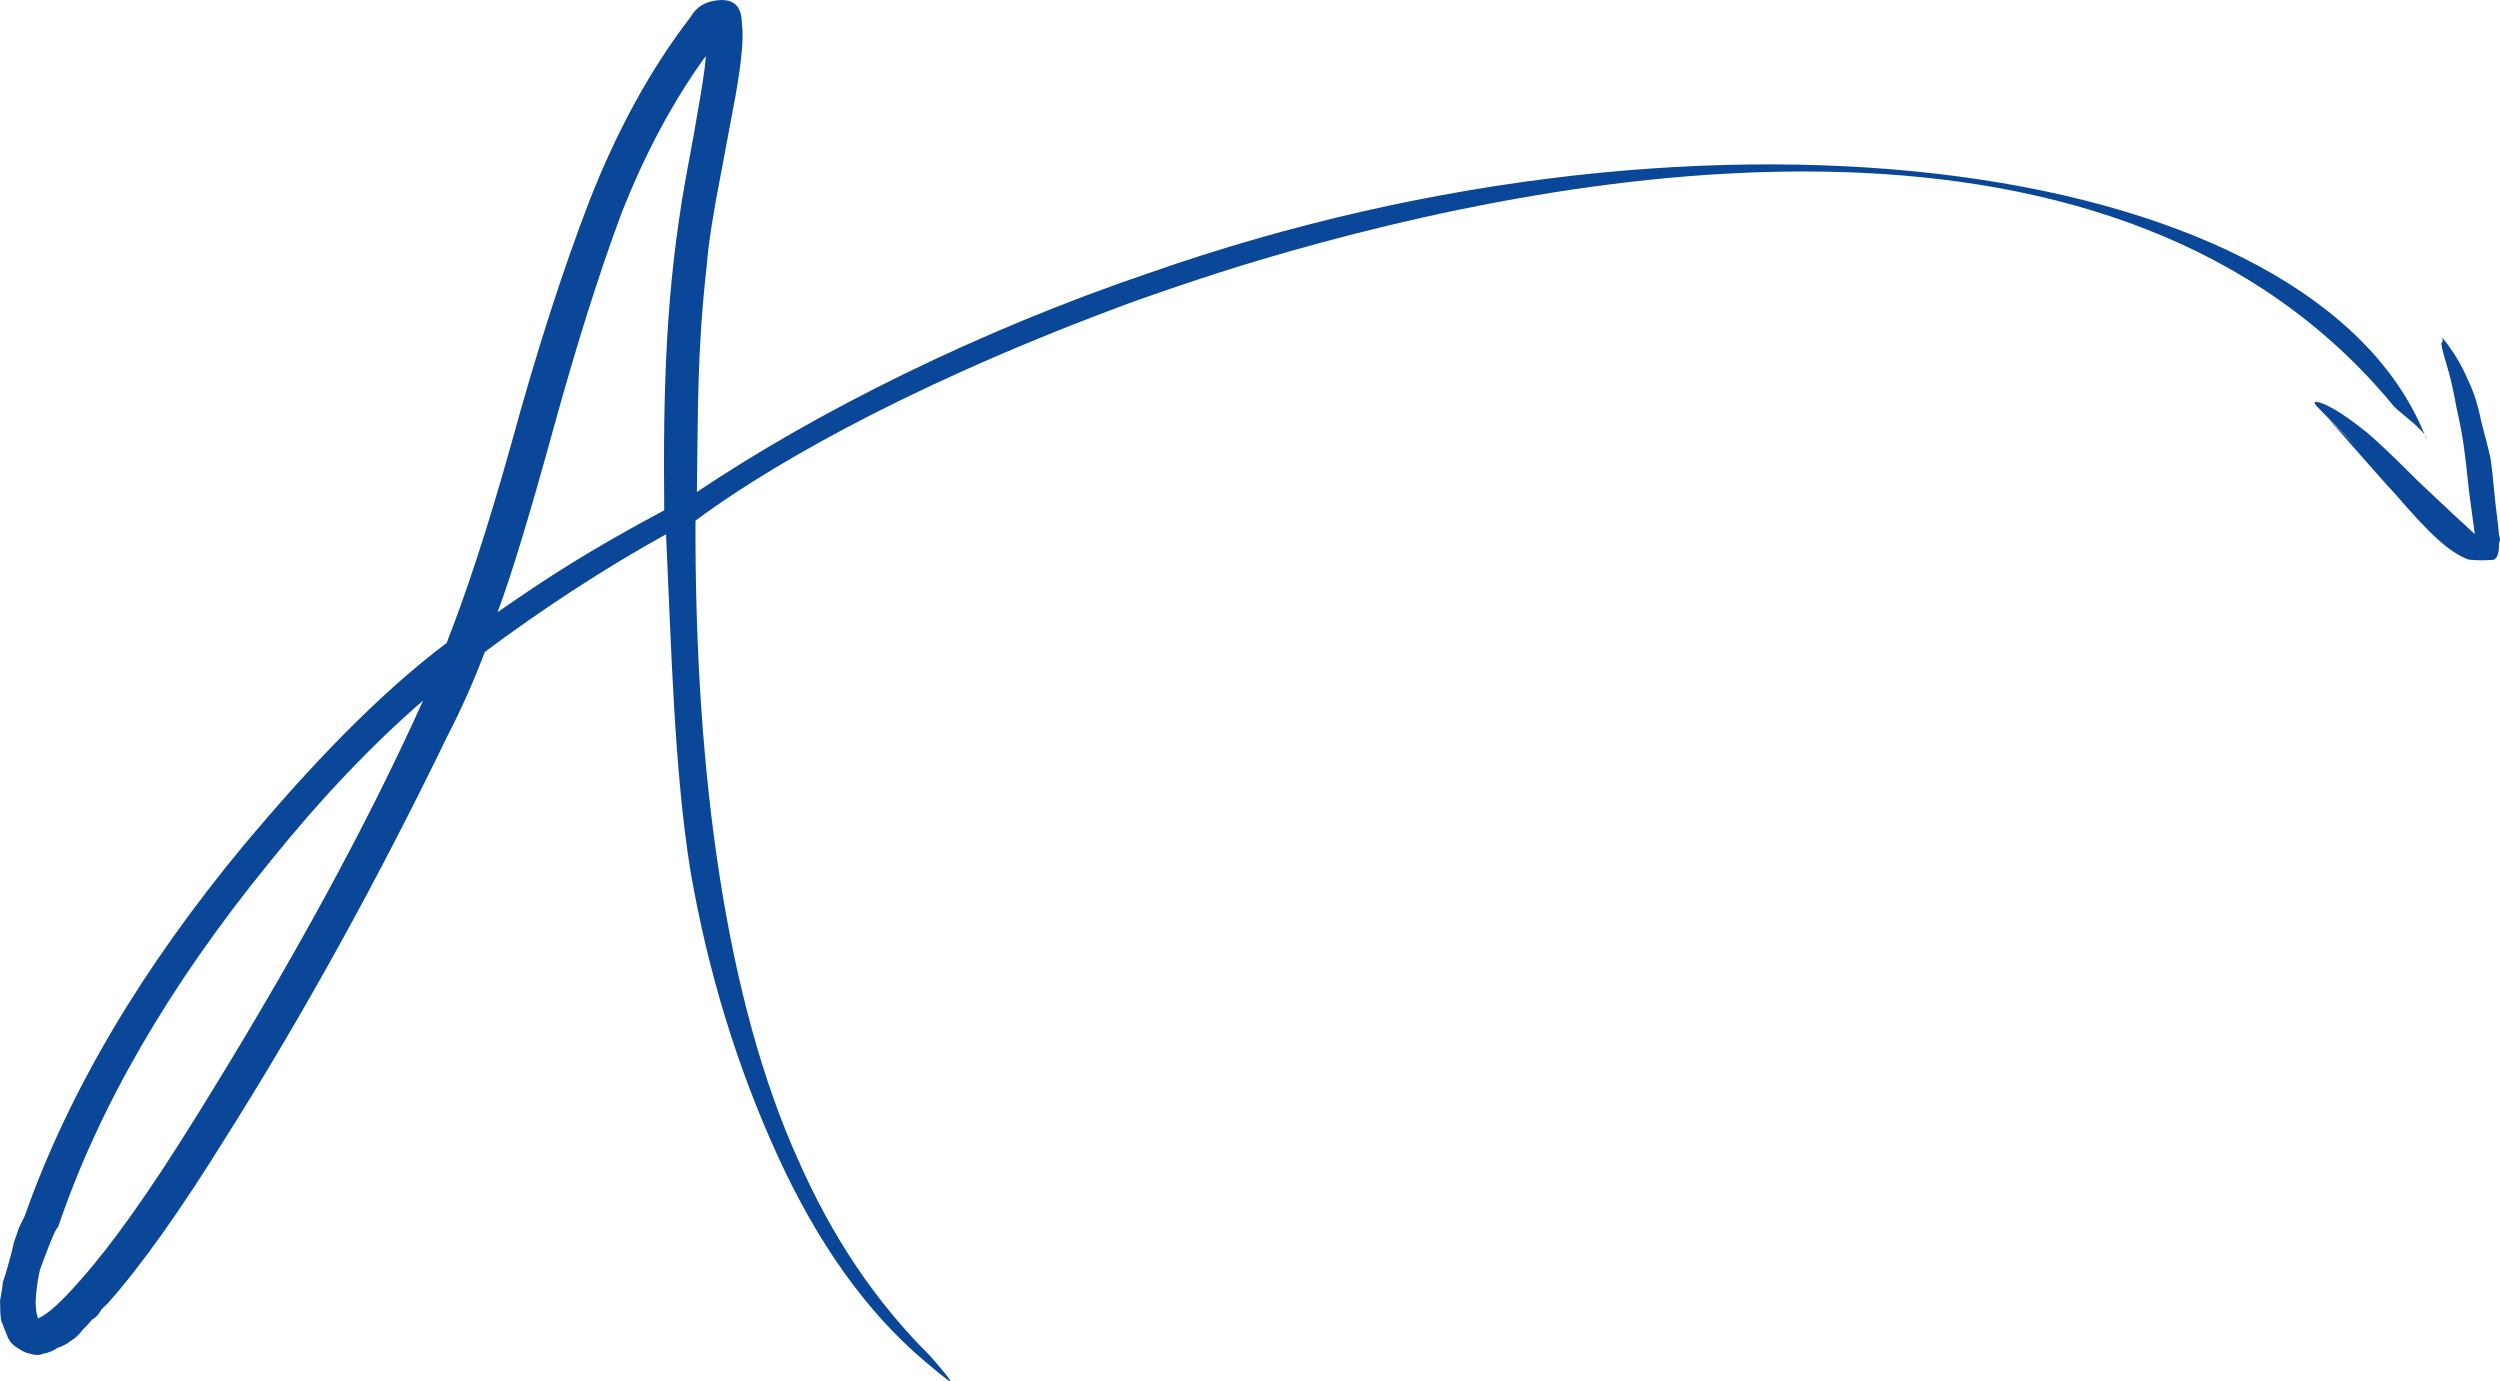 <?xml version="1.0" encoding="UTF-8" standalone="no"?>
<!-- Created with Inkscape (http://www.inkscape.org/) -->

<svg
   width="103.889mm"
   height="57.399mm"
   viewBox="0 0 103.889 57.399"
   version="1.1"
   id="svg13537"
   inkscape:version="1.1.1 (3bf5ae0d25, 2021-09-20)"
   sodipodi:docname="autogramm.A.svg"
   xmlns:inkscape="http://www.inkscape.org/namespaces/inkscape"
   xmlns:sodipodi="http://sodipodi.sourceforge.net/DTD/sodipodi-0.dtd"
   xmlns="http://www.w3.org/2000/svg"
   xmlns:svg="http://www.w3.org/2000/svg">
  <sodipodi:namedview
     id="namedview13539"
     pagecolor="#ffffff"
     bordercolor="#666666"
     borderopacity="1.0"
     inkscape:pageshadow="2"
     inkscape:pageopacity="0.0"
     inkscape:pagecheckerboard="0"
     inkscape:document-units="mm"
     showgrid="false"
     inkscape:zoom="1.5554293"
     inkscape:cx="104.47277"
     inkscape:cy="108.33022"
     inkscape:window-width="2432"
     inkscape:window-height="1403"
     inkscape:window-x="0"
     inkscape:window-y="0"
     inkscape:window-maximized="1"
     inkscape:current-layer="layer1"
     fit-margin-top="0"
     fit-margin-left="0"
     fit-margin-right="0"
     fit-margin-bottom="0" />
  <defs
     id="defs13534" />
  <g
     inkscape:label="Layer 1"
     inkscape:groupmode="layer"
     id="layer1"
     transform="translate(-35.829,-106.053)">
    <path
       id="path995-8"
       style="font-style:normal;font-variant:normal;font-weight:normal;font-stretch:normal;font-size:211.188px;line-height:1.25;font-family:BlackSingature;-inkscape-font-specification:BlackSingature;font-variation-settings:normal;vector-effect:none;fill:#0a4798;fill-opacity:1;stroke:none;stroke-width:0.204;stroke-linecap:butt;stroke-linejoin:miter;stroke-miterlimit:4;stroke-dasharray:none;stroke-dashoffset:0;stroke-opacity:1;stop-color:#000000"
       d="m 65.849,106.053 c -0.036,-3.4e-4 -0.073,6.6e-4 -0.111,0.004 -0.563,0.032 -0.966,0.266 -1.211,0.701 -1.644,2.135 -3.046,4.684 -4.206,7.646 -1.117,2.906 -2.195,6.255 -3.232,10.047 -1.045,3.743 -1.915,6.31 -2.7,8.32 -2.877,2.166 -5.698,5.151 -8.373,8.335 -4.29,5.165 -7.343,10.324 -9.159,15.477 l -0.238,0.484 c -0.108,0.315 -0.18,0.525 -0.216,0.63 -0.029,0.154 -0.094,0.413 -0.194,0.777 -0.101,0.364 -0.187,0.651 -0.259,0.861 -0.021,0.203 -0.061,0.458 -0.119,0.765 -3.8e-5,0.349 0.015,0.621 0.043,0.816 0.087,0.237 0.17,0.449 0.249,0.637 0.087,0.237 0.242,0.413 0.465,0.53 0.173,0.124 0.339,0.2 0.498,0.226 0.216,0.068 0.397,0.067 0.541,-0.004 0.202,-0.03 0.397,-0.108 0.584,-0.235 0.245,-0.086 0.436,-0.189 0.573,-0.308 0.144,-0.071 0.303,-0.219 0.476,-0.444 0.18,-0.176 0.314,-0.32 0.4,-0.433 0.144,-0.071 0.278,-0.215 0.4,-0.433 l 0.271,-0.264 c 1.37,-1.547 2.992,-3.828 4.866,-6.845 3.258,-5.164 6.329,-10.725 9.213,-16.681 0.562,-1.08 1.085,-2.253 1.568,-3.52 2.322,-1.736 4.997,-3.493 7.528,-4.886 0.217,4.606 0.337,9.769 1.009,13.959 0.722,4.183 1.924,8.121 3.605,11.814 1.681,3.693 3.73,6.56 6.146,8.6 0.707,0.595 1.056,0.868 1.05,0.819 0.05,-0.008 -0.235,-0.365 -0.855,-1.072 -2.236,-2.216 -4.054,-4.917 -5.454,-8.103 -2.987,-6.594 -4.311,-16.008 -4.277,-26.584 2.544,-1.901 8.108,-5.318 17.46,-8.826 1.317,-0.503 3.899,-1.38 5.959,-1.995 13.408,-3.989 35.751,-7.797 47.156,6.066 0.149,0.181 1.022,0.81 1.281,1.183 -4.596,-11.372 -29.393,-15.007 -53.017,-6.716 -7.038,2.387 -13.763,5.733 -18.78,9.096 0.05,-3.498 0.009,-5.888 0.412,-9.438 0.072,-0.908 0.27,-2.184 0.594,-3.827 0.317,-1.692 0.519,-2.768 0.605,-3.23 0.252,-1.433 0.338,-2.418 0.259,-2.955 -2.07e-4,-0.654 -0.27,-0.985 -0.808,-0.991 z m 70.736,18.061 c 0.025,0.061 0.05,0.122 0.074,0.183 0.006,-0.048 -0.024,-0.111 -0.074,-0.183 z M 65.154,108.386 c 0.007,0.398 -0.277,2.135 -0.853,5.211 -0.785,4.453 -0.922,8.433 -0.87,13.661 -3.181,1.706 -4.828,2.777 -6.925,4.234 0.555,-1.477 1.319,-3.983 2.291,-7.516 0.973,-3.533 1.92,-6.539 2.843,-9.018 0.973,-2.486 2.144,-4.677 3.514,-6.573 z m 72.154,11.686 c -0.002,-0.023 0.069,0.196 -0.013,0.219 v 1.7e-4 c -0.044,0.013 0.026,0.326 0.212,0.94 0.148,0.491 0.281,1.07 0.398,1.737 0.141,0.627 0.243,1.164 0.307,1.613 0.064,0.448 0.138,1.094 0.224,1.935 0.11,0.802 0.188,1.379 0.235,1.732 -0.479,-0.432 -1.247,-1.15 -2.307,-2.152 -1.015,-1.015 -1.731,-1.697 -2.149,-2.047 -0.795,-0.644 -1.416,-1.053 -1.865,-1.227 -0.364,-0.131 -0.432,-0.079 -0.205,0.157 0.848,0.862 1.386,1.411 1.614,1.647 l -1.181,-1.168 c 0.248,0.264 0.711,0.784 1.389,1.56 0.678,0.776 1.131,1.282 1.359,1.518 1.499,1.745 2.276,2.467 3.088,2.772 0.347,0.036 0.696,0.038 1.047,0.007 0.269,-0.142 0.199,-0.676 0.223,-0.716 0.048,-0.08 0.043,-0.195 -0.015,-0.346 0.004,-0.068 -0.048,-0.536 -0.154,-1.406 -0.083,-0.909 -0.149,-1.507 -0.199,-1.792 -0.071,-0.313 -0.197,-0.811 -0.379,-1.493 -0.138,-0.694 -0.325,-1.274 -0.562,-1.741 -0.213,-0.507 -0.492,-0.995 -0.838,-1.464 -0.16,-0.217 -0.229,-0.272 -0.23,-0.286 z m -83.896,15.089 c -2.328,5.178 -5.493,10.976 -9.494,17.396 -1.874,3.017 -3.453,5.242 -4.736,6.677 -0.793,0.914 -1.384,1.449 -1.774,1.606 -0.094,-0.285 -0.119,-0.631 -0.076,-1.036 0.043,-0.405 0.097,-0.737 0.162,-0.996 0.072,-0.21 0.202,-0.553 0.389,-1.029 0.187,-0.476 0.306,-0.718 0.357,-0.725 1.686,-4.984 4.602,-10.023 8.748,-15.117 2.134,-2.656 4.275,-4.914 6.424,-6.774 z"
       sodipodi:nodetypes="cccccccccccccccccccccccccccccccccccccsccccccccccccccccsccscccccccccccccccccccccccsssccccccscccc" />
  </g>
</svg>
